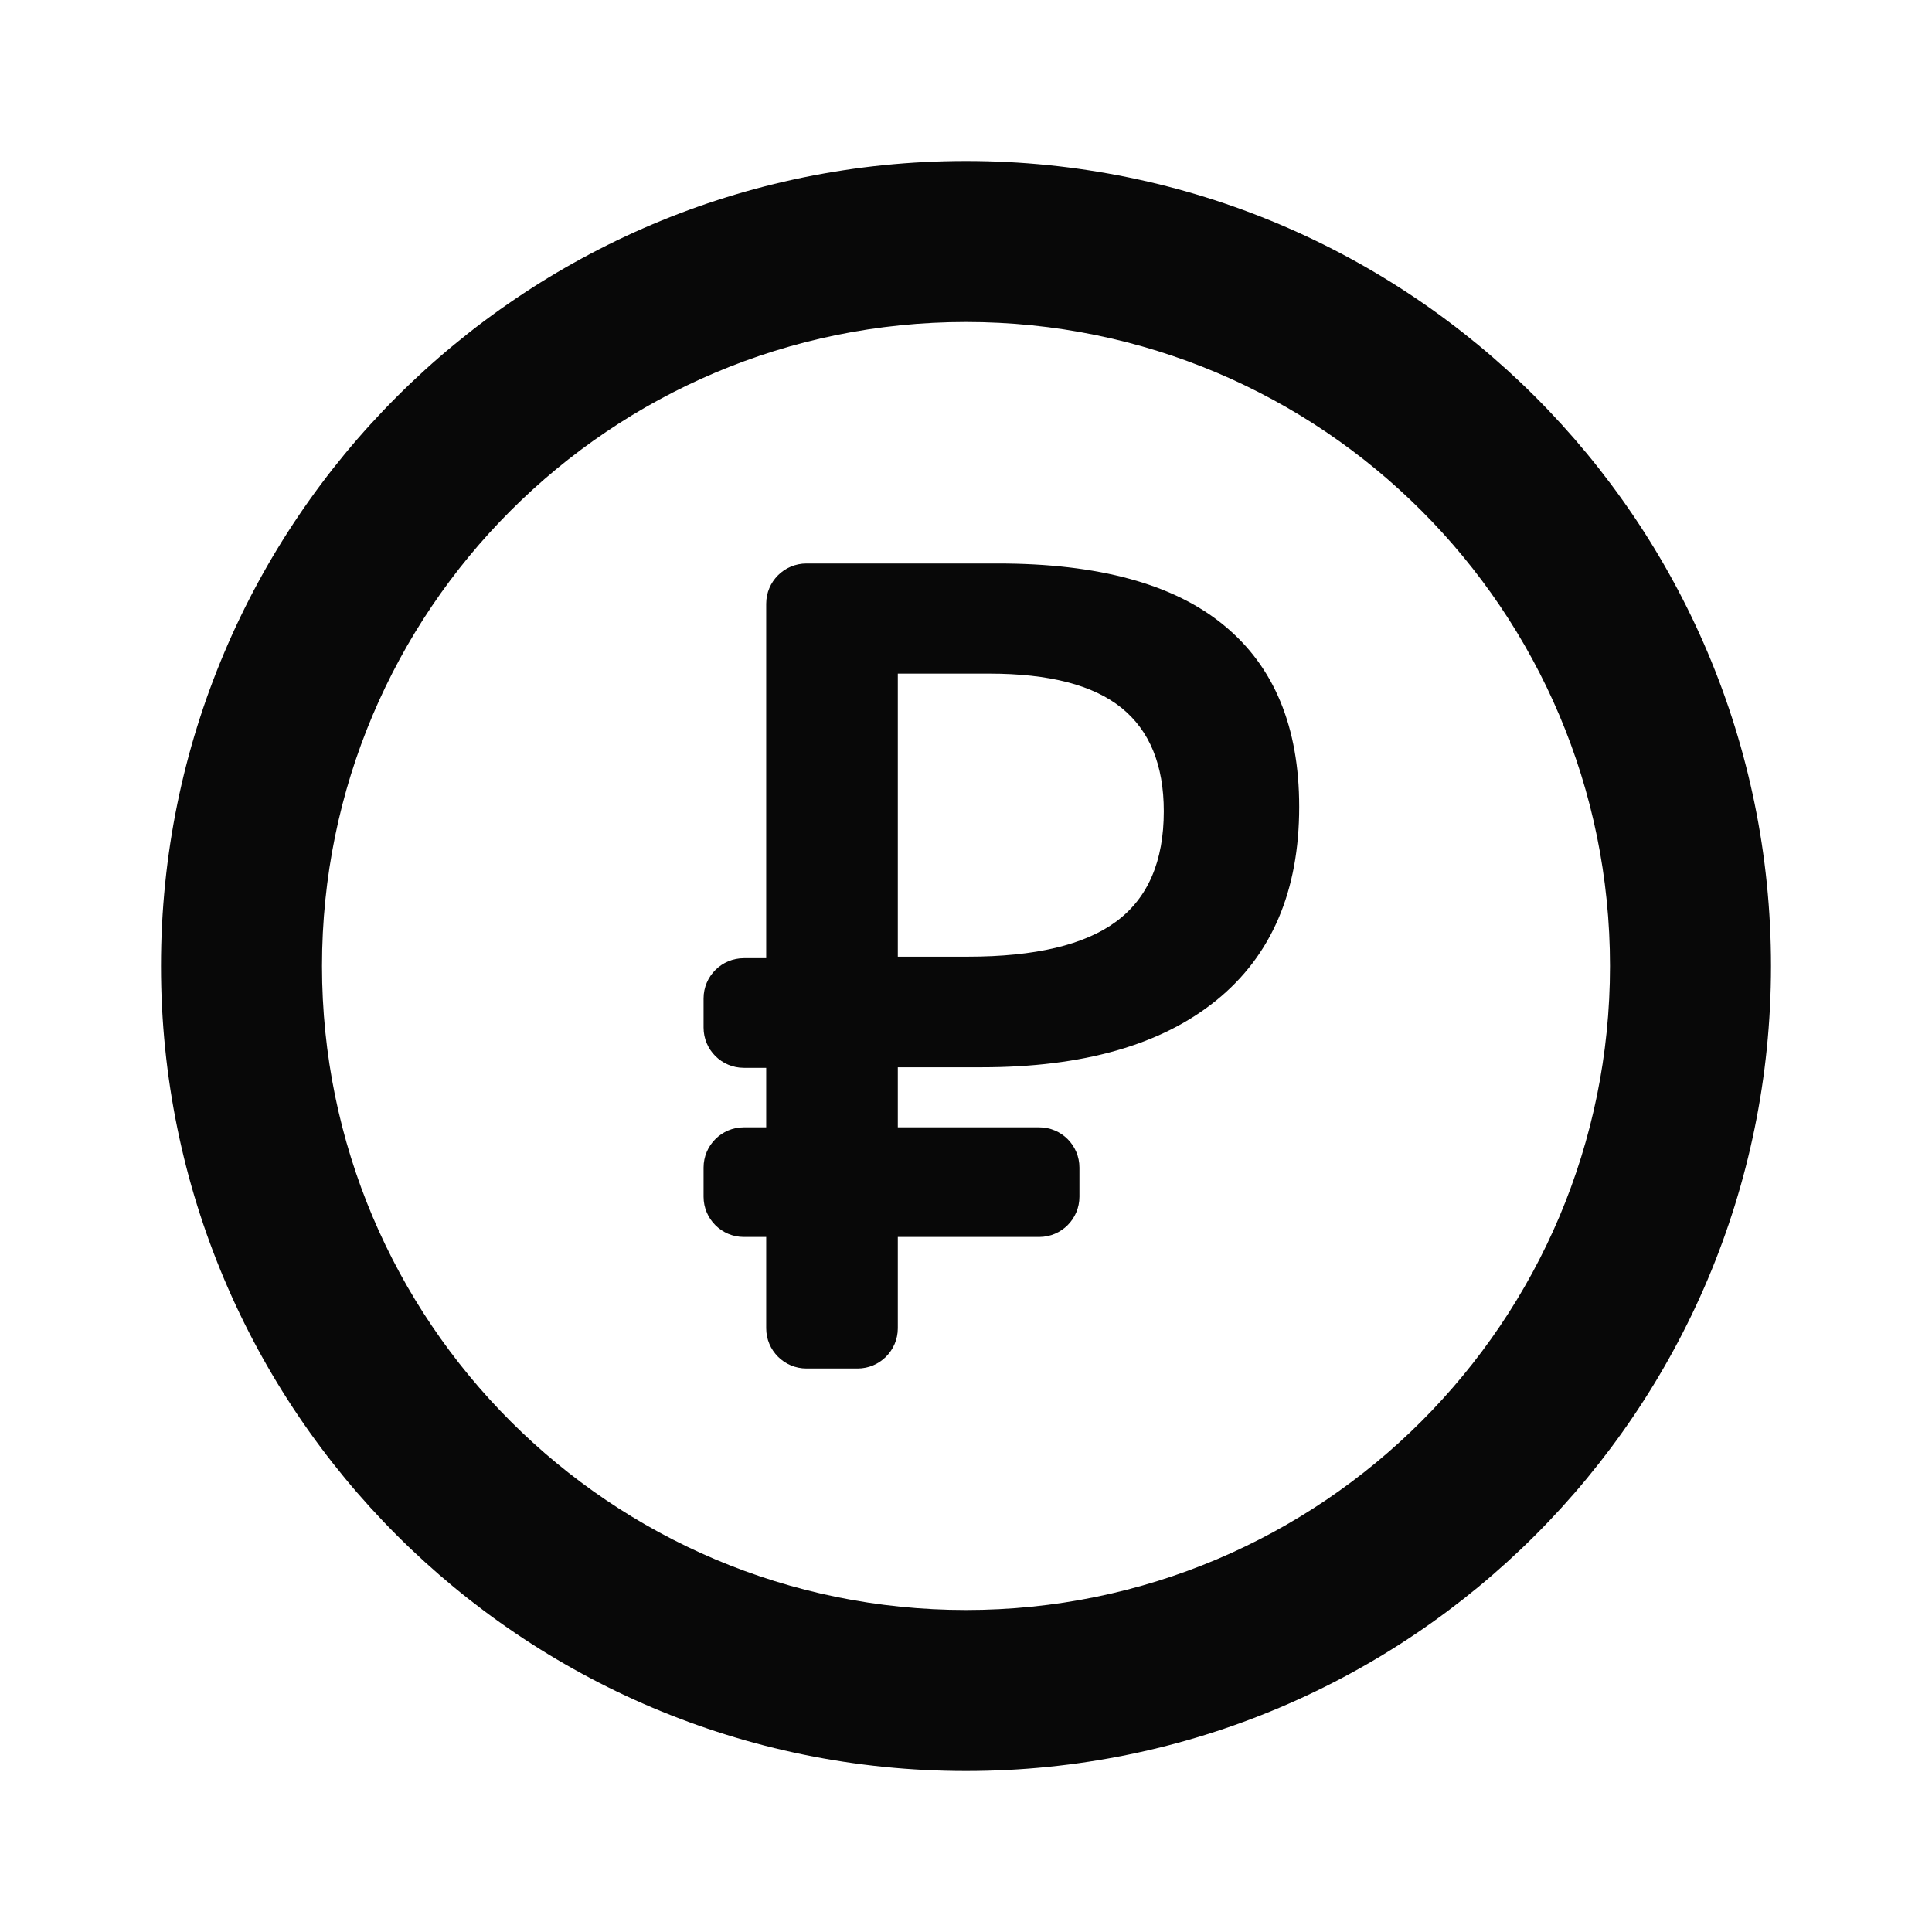 <svg width="24" height="24" viewBox="0 0 24 24" fill="none" xmlns="http://www.w3.org/2000/svg">
<path fill-rule="evenodd" clip-rule="evenodd" d="M12 2C6.477 2 2 6.477 2 12C2 17.523 6.477 22 12 22C17.523 22 22 17.523 22 12C22 6.477 17.523 2 12 2ZM4 12C4 7.582 7.582 4 12 4C16.418 4 20 7.582 20 12C20 16.418 16.418 20 12 20C7.582 20 4 16.418 4 12ZM15.113 12.424C15.797 11.868 16.139 11.068 16.139 10.023C16.139 9.029 15.827 8.277 15.202 7.766C14.582 7.255 13.647 7 12.398 7H10.018C9.742 7 9.518 7.224 9.518 7.5V11.903H9.24C8.964 11.903 8.74 12.127 8.74 12.403V12.765C8.74 13.041 8.964 13.265 9.24 13.265H9.518V14.004H9.24C8.964 14.004 8.74 14.228 8.74 14.504V14.866C8.74 15.142 8.964 15.366 9.24 15.366H9.518V16.5C9.518 16.776 9.742 17 10.018 17H10.653C10.929 17 11.153 16.776 11.153 16.5V15.366H12.909C13.185 15.366 13.409 15.142 13.409 14.866V14.504C13.409 14.228 13.185 14.004 12.909 14.004H11.153V13.258H12.193C13.456 13.258 14.429 12.98 15.113 12.424ZM12.021 11.884H11.153V8.368H12.288C13.032 8.368 13.579 8.509 13.93 8.792C14.281 9.075 14.457 9.503 14.457 10.078C14.457 10.698 14.261 11.154 13.868 11.446C13.476 11.738 12.861 11.884 12.021 11.884Z" fill="#080808"/>
</svg>
